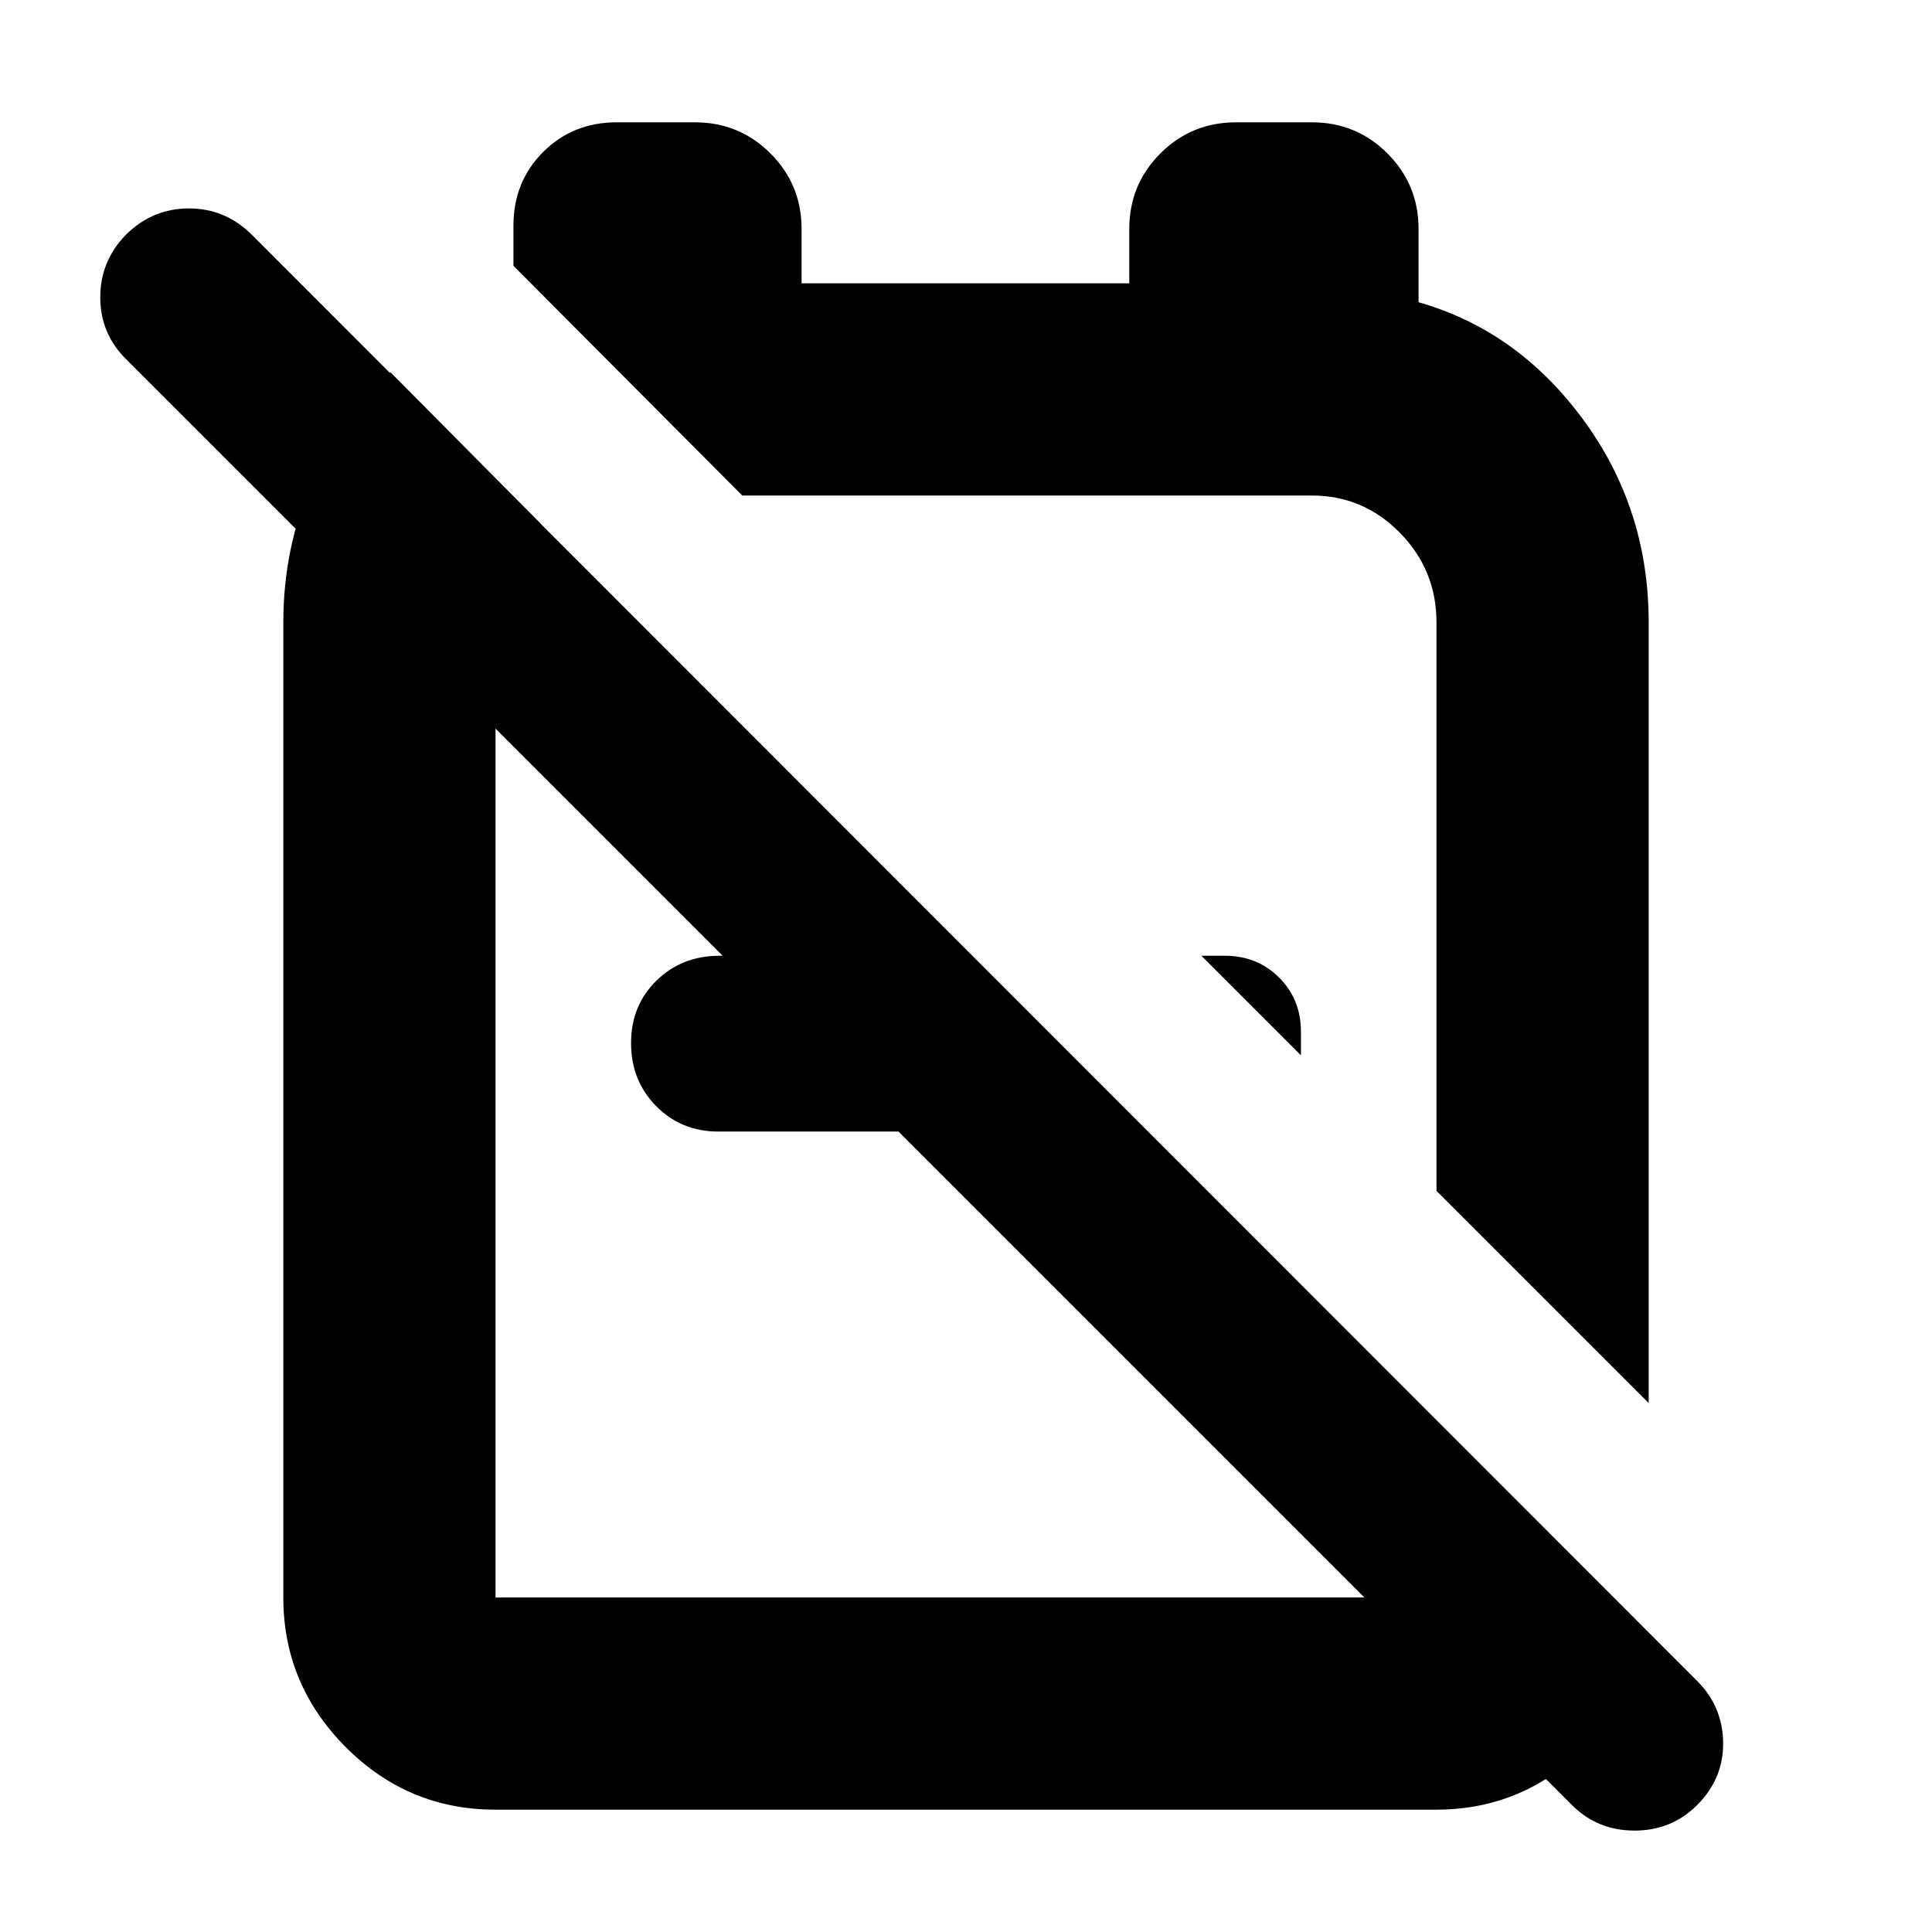 <svg xmlns="http://www.w3.org/2000/svg" height="24" viewBox="0 -960 960 960" width="24"><path d="M819.218-262.826 713.782-368.262V-650.74q0-26.005-18.186-44.524-18.187-18.518-43.726-18.518H366.001h2.826L255.129-827.915v-19.998q0-21.805 14.75-36.555t36.555-14.75h38.87q22.087 0 37.544 15.456 15.456 15.457 15.456 37.544v27H561.13v-27q0-22.087 15.457-37.544 15.457-15.456 37.544-15.456h37.739q22.087 0 37.544 15.456 15.457 15.457 15.457 37.544v36.391q49.174 14 81.76 58.261 32.587 44.261 32.587 100.826v387.914ZM646.434-435.61l-49.477-49.477h11.738q16.039 0 26.889 10.85 10.85 10.85 10.85 26.889v11.738Zm-196.608-49.477v87.348h-92.869q-18.441 0-30.916-12.64-12.475-12.641-12.475-31.327 0-18.685 12.637-31.033 12.638-12.348 31.32-12.348h92.303Zm93.87-49.304Zm-82.261 147.695ZM193.999-775.045l74.653 75.219q-10.434 8.739-16.434 21.26-6 12.522-6 27.826v484.522h467.564v-86.348L816.957-149.26q-6.217 38.087-35.37 63.283-29.152 25.195-67.805 25.195H246.218q-43.493 0-74.465-31.13-30.971-31.131-30.971-74.306V-650.74q0-36.391 13.913-69.065t39.304-55.24Zm587.089 711.96L62.521-781.654Q49.825-794.349 49.825-812.3q0-17.95 12.696-31.006 13.206-13.13 31.364-13.13t31.288 13.13l718.133 718.568q12.695 12.695 12.913 30.609.217 17.913-12.913 31.043Q830.61-50.39 812.197-50.39q-18.413 0-31.109-12.696Z"/></svg>